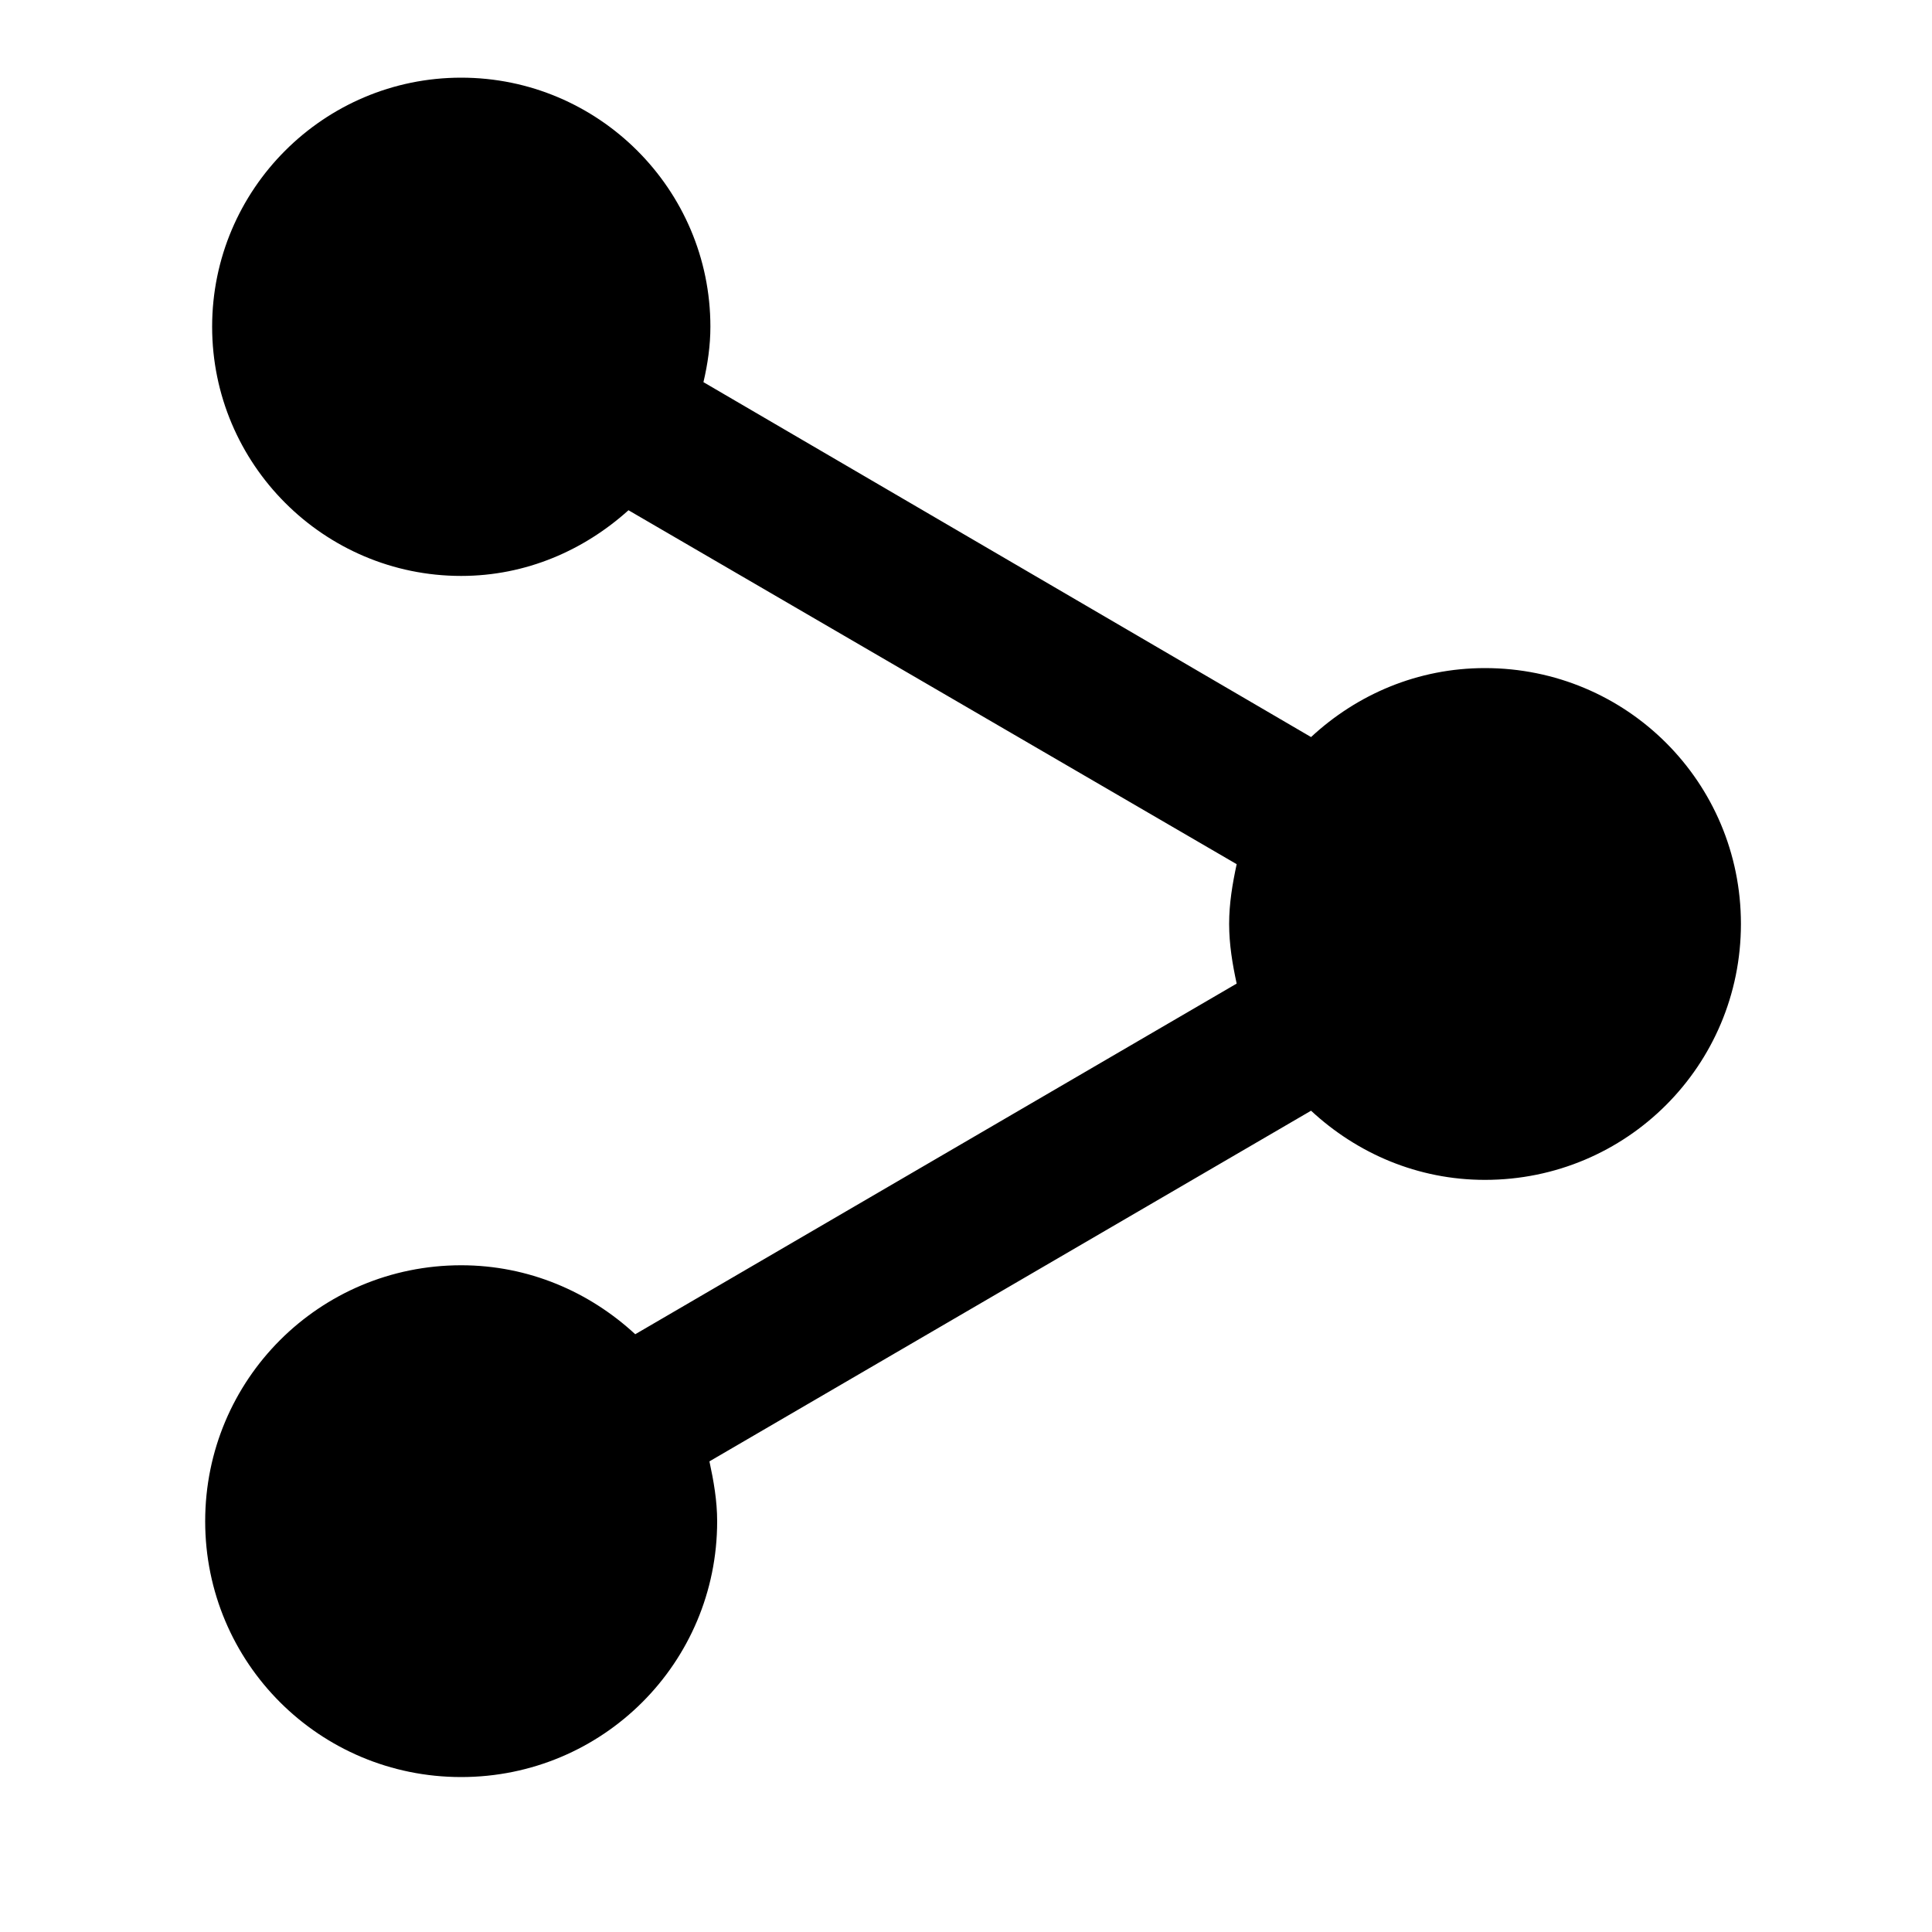 <?xml version="1.0" encoding="UTF-8" standalone="no"?><!DOCTYPE svg PUBLIC "-//W3C//DTD SVG 1.1//EN" "http://www.w3.org/Graphics/SVG/1.1/DTD/svg11.dtd"><svg width="100%" height="100%" viewBox="0 0 10 10" version="1.1" xmlns="http://www.w3.org/2000/svg" xmlns:xlink="http://www.w3.org/1999/xlink" xml:space="preserve" xmlns:serif="http://www.serif.com/" style="fill-rule:evenodd;clip-rule:evenodd;stroke-linejoin:round;stroke-miterlimit:2;"><path d="M2.387,2.981c0.336,-0 0.636,-0.133 0.866,-0.34l3.148,1.832c-0.022,0.102 -0.039,0.203 -0.039,0.309c-0,0.106 0.017,0.208 0.039,0.309l-3.113,1.815c-0.238,-0.22 -0.552,-0.357 -0.901,-0.357c-0.733,-0 -1.325,0.591 -1.325,1.325c0,0.733 0.592,1.324 1.325,1.324c0.733,0 1.325,-0.591 1.325,-1.324c0,-0.106 -0.018,-0.208 -0.04,-0.31l3.114,-1.815c0.238,0.221 0.552,0.358 0.9,0.358c0.734,0 1.325,-0.592 1.325,-1.325c0,-0.733 -0.591,-1.324 -1.325,-1.324c-0.348,-0 -0.662,0.136 -0.9,0.357l-3.145,-1.837c0.022,-0.093 0.036,-0.19 0.036,-0.287c-0,-0.711 -0.579,-1.289 -1.29,-1.289c-0.711,-0 -1.289,0.578 -1.289,1.289c-0,0.711 0.578,1.29 1.289,1.29Z" style="fill-rule:nonzero;"/></svg>